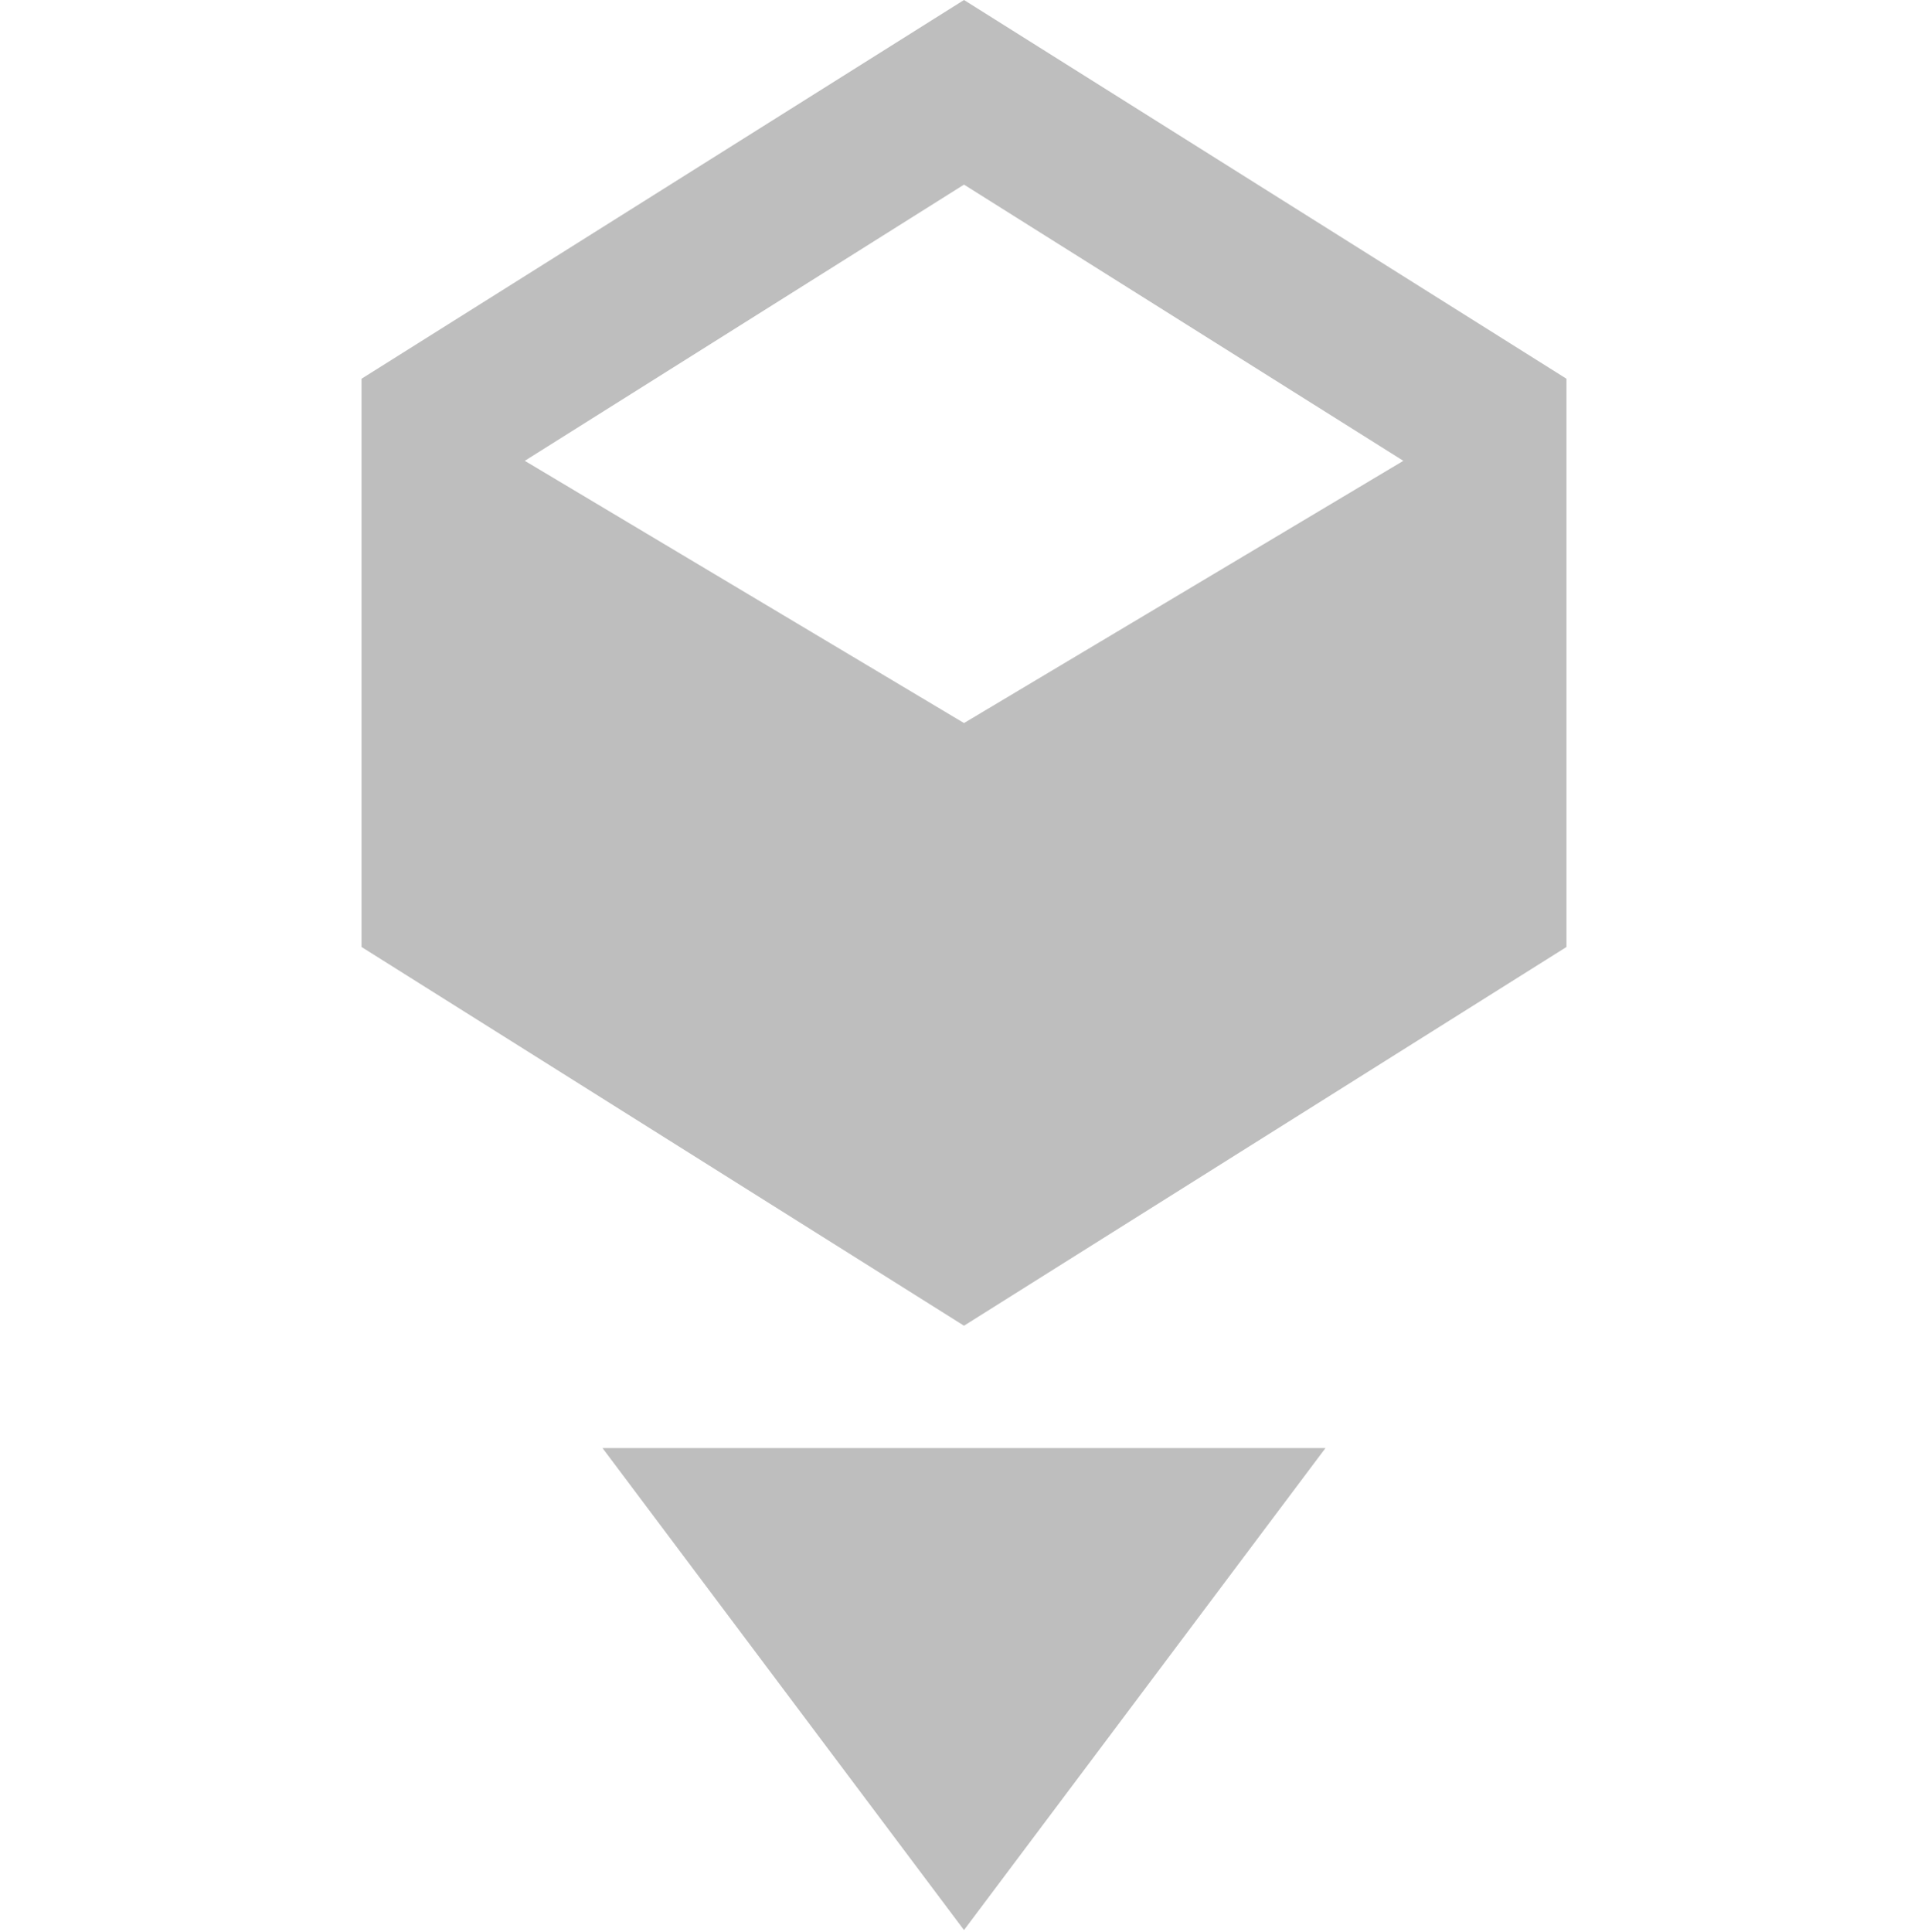 <?xml version="1.0" encoding="UTF-8" standalone="no"?>
<!-- Created with Inkscape (http://www.inkscape.org/) -->

<svg
   xmlns:osb="http://www.openswatchbook.org/uri/2009/osb"
   xmlns:dc="http://purl.org/dc/elements/1.1/"
   xmlns:cc="http://creativecommons.org/ns#"
   xmlns:rdf="http://www.w3.org/1999/02/22-rdf-syntax-ns#"
   xmlns:svg="http://www.w3.org/2000/svg"
   xmlns="http://www.w3.org/2000/svg"
   xmlns:xlink="http://www.w3.org/1999/xlink"
   xmlns:sodipodi="http://sodipodi.sourceforge.net/DTD/sodipodi-0.dtd"
   xmlns:inkscape="http://www.inkscape.org/namespaces/inkscape"
   sodipodi:docname="insert-link-symbolic.svg"
   height="16.031"
   id="svg7384"
   style="enable-background:new"
   inkscape:version="0.48.3.1 r9886"
   version="1.1"
   width="16">
  <sodipodi:namedview
     inkscape:bbox-nodes="true"
     inkscape:bbox-paths="true"
     bordercolor="#666666"
     borderlayer="false"
     borderopacity="1"
     inkscape:current-layer="layer12"
     inkscape:cx="-8.4682323"
     inkscape:cy="6.9800323"
     gridtolerance="10"
     inkscape:guide-bbox="true"
     guidetolerance="10"
     id="namedview88"
     inkscape:object-nodes="false"
     inkscape:object-paths="false"
     objecttolerance="10"
     pagecolor="#ffffff"
     inkscape:pageopacity="0"
     inkscape:pageshadow="2"
     showborder="true"
     showgrid="false"
     showguides="true"
     inkscape:showpageshadow="true"
     inkscape:snap-bbox="true"
     inkscape:snap-bbox-edge-midpoints="true"
     inkscape:snap-bbox-midpoints="true"
     inkscape:snap-global="true"
     inkscape:snap-grids="true"
     inkscape:snap-nodes="true"
     inkscape:snap-others="false"
     inkscape:snap-to-guides="true"
     inkscape:window-height="696"
     inkscape:window-maximized="1"
     inkscape:window-width="1366"
     inkscape:window-x="0"
     inkscape:window-y="0"
     inkscape:zoom="12.926796">
    <inkscape:grid
       color="#000000"
       dotted="false"
       empcolor="#0800ff"
       empopacity="0.463"
       empspacing="4"
       enabled="true"
       id="grid4866"
       opacity="0.165"
       originx="-40px"
       originy="-39.982px"
       snapvisiblegridlinesonly="true"
       spacingx="0.25px"
       spacingy="0.25px"
       type="xygrid"
       visible="true" />
  </sodipodi:namedview>
  <title
     id="title8473">Moka Symbolic Icon Theme</title>
  <defs
     id="defs7386">
    <linearGradient
       id="linearGradient5606"
       osb:paint="solid">
      <stop
         id="stop5608"
         offset="0"
         style="stop-color:#000000;stop-opacity:1;" />
    </linearGradient>
    <filter
       inkscape:collect="always"
       color-interpolation-filters="sRGB"
       id="filter7554">
      <feBlend
         inkscape:collect="always"
         id="feBlend7556"
         in2="BackgroundImage"
         mode="darken" />
    </filter>
    <linearGradient
       inkscape:collect="always"
       gradientTransform="matrix(0.081,0,0,0.079,540.814,254.847)"
       gradientUnits="userSpaceOnUse"
       xlink:href="#linearGradient3785"
       id="linearGradient3189"
       x1="365.512"
       x2="365.978"
       y1="408.397"
       y2="520.171" />
    <linearGradient
       id="linearGradient3785">
      <stop
         id="stop3787"
         offset="0"
         style="stop-color:#384880;stop-opacity:1;" />
      <stop
         id="stop3789"
         offset="1"
         style="stop-color:#000000;stop-opacity:1;" />
    </linearGradient>
    <linearGradient
       id="linearGradient3785-3">
      <stop
         style="stop-color:#384880;stop-opacity:1;"
         offset="0"
         id="stop3787-7" />
      <stop
         style="stop-color:#000000;stop-opacity:1;"
         offset="1"
         id="stop3789-9" />
    </linearGradient>
    <linearGradient
       y2="520.171"
       y1="408.397"
       x2="365.978"
       x1="365.512"
       id="linearGradient3189-3"
       xlink:href="#linearGradient3785-3"
       gradientUnits="userSpaceOnUse"
       gradientTransform="matrix(0.081,0,0,0.079,540.814,254.847)"
       inkscape:collect="always" />
    <filter
       id="filter7554-8"
       color-interpolation-filters="sRGB"
       inkscape:collect="always">
      <feBlend
         mode="darken"
         in2="BackgroundImage"
         id="feBlend7556-6"
         inkscape:collect="always" />
    </filter>
    <linearGradient
       osb:paint="solid"
       id="linearGradient5606-7">
      <stop
         style="stop-color:#000000;stop-opacity:1;"
         offset="0"
         id="stop5608-8" />
    </linearGradient>
  </defs>
  <g
     inkscape:groupmode="layer"
     id="layer9"
     inkscape:label="status"
     style="display:inline"
     transform="translate(-281,-176.987)" />
  <g
     inkscape:groupmode="layer"
     id="layer10"
     inkscape:label="devices"
     style="display:inline;filter:url(#filter7554)"
     transform="translate(-281,-176.987)" />
  <g
     inkscape:groupmode="layer"
     id="layer1"
     inkscape:label="places"
     style="display:inline"
     transform="translate(-40,-793.987)" />
  <g
     inkscape:groupmode="layer"
     id="layer14"
     inkscape:label="mimetypes"
     style="display:inline"
     transform="translate(-281,-176.987)" />
  <g
     inkscape:groupmode="layer"
     id="layer15"
     inkscape:label="emblems"
     style="display:inline"
     transform="translate(-281,-176.987)" />
  <g
     inkscape:groupmode="layer"
     id="g71291"
     inkscape:label="emotes"
     style="display:inline"
     transform="translate(-281,-176.987)" />
  <g
     inkscape:groupmode="layer"
     id="layer2"
     inkscape:label="categories"
     style="display:inline"
     transform="translate(-40,-643.987)" />
  <g
     inkscape:groupmode="layer"
     id="g6058"
     inkscape:label="apps"
     style="display:inline"
     transform="translate(-40,-643.987)" />
  <g
     inkscape:groupmode="layer"
     id="layer12"
     inkscape:label="actions"
     style="display:inline"
     transform="translate(-281,-176.987)">
    <g
       id="layer9-8"
       inkscape:label="status"
       style="fill:#bebebe;fill-opacity:1;display:inline"
       transform="translate(-40,0.003)" />
    <g
       id="layer10-2"
       inkscape:label="devices"
       style="fill:#bebebe;fill-opacity:1;display:inline;filter:url(#filter7554-8)"
       transform="translate(-40,0.003)" />
    <g
       id="layer1-4"
       inkscape:label="places"
       style="fill:#bebebe;fill-opacity:1;display:inline"
       transform="translate(201,-616.997)" />
    <g
       id="layer14-8"
       inkscape:label="mimetypes"
       style="fill:#bebebe;fill-opacity:1;display:inline"
       transform="translate(-40,0.003)" />
    <g
       id="layer15-9"
       inkscape:label="emblems"
       style="fill:#bebebe;fill-opacity:1;display:inline"
       transform="translate(-40,0.003)" />
    <g
       id="g71291-5"
       inkscape:label="emotes"
       style="fill:#bebebe;fill-opacity:1;display:inline"
       transform="translate(-40,0.003)" />
    <g
       id="layer2-3"
       inkscape:label="categories"
       style="fill:#bebebe;fill-opacity:1;display:inline"
       transform="translate(201,-466.997)" />
    <g
       id="g6058-9"
       inkscape:label="apps"
       style="fill:#bebebe;fill-opacity:1;display:inline"
       transform="translate(201,-466.997)" />
    <path
       style="fill:#bebebe;fill-opacity:1;stroke:none"
       sodipodi:nodetypes="cccc"
       id="path15265"
       d="m 286,189.003 3,4 3,-4 z"
       inkscape:connector-curvature="0" />
    <g
       id="layer9-4"
       inkscape:label="status"
       style="display:inline"
       transform="translate(153.775,-751.622)" />
    <g
       id="layer10-6"
       inkscape:label="devices"
       transform="translate(153.775,-751.622)" />
    <g
       id="layer11"
       inkscape:label="apps"
       transform="translate(153.775,-751.622)" />
    <g
       id="layer13"
       inkscape:label="places"
       transform="translate(153.775,-751.622)" />
    <g
       id="layer14-6"
       inkscape:label="mimetypes"
       transform="translate(153.775,-751.622)" />
    <g
       id="layer15-8"
       inkscape:label="emblems"
       style="display:inline"
       transform="translate(153.775,-751.622)" />
    <g
       id="g71291-8"
       inkscape:label="emotes"
       style="display:inline"
       transform="translate(153.775,-751.622)" />
    <g
       id="g4953"
       inkscape:label="categories"
       style="display:inline"
       transform="translate(153.775,-751.622)" />
    <path
       style="fill:#bebebe;fill-opacity:1;fill-rule:nonzero;stroke:none"
       sodipodi:nodetypes="cccccccccccc"
       id="path15214"
       d="m 289,176.987 -5,3.143 0,4.715 5,3.143 5,-3.143 0,-4.715 z m 0,6 -3.645,-2.176 3.645,-2.292 3.646,2.292 z"
       inkscape:connector-curvature="0" />
  </g>
</svg>
